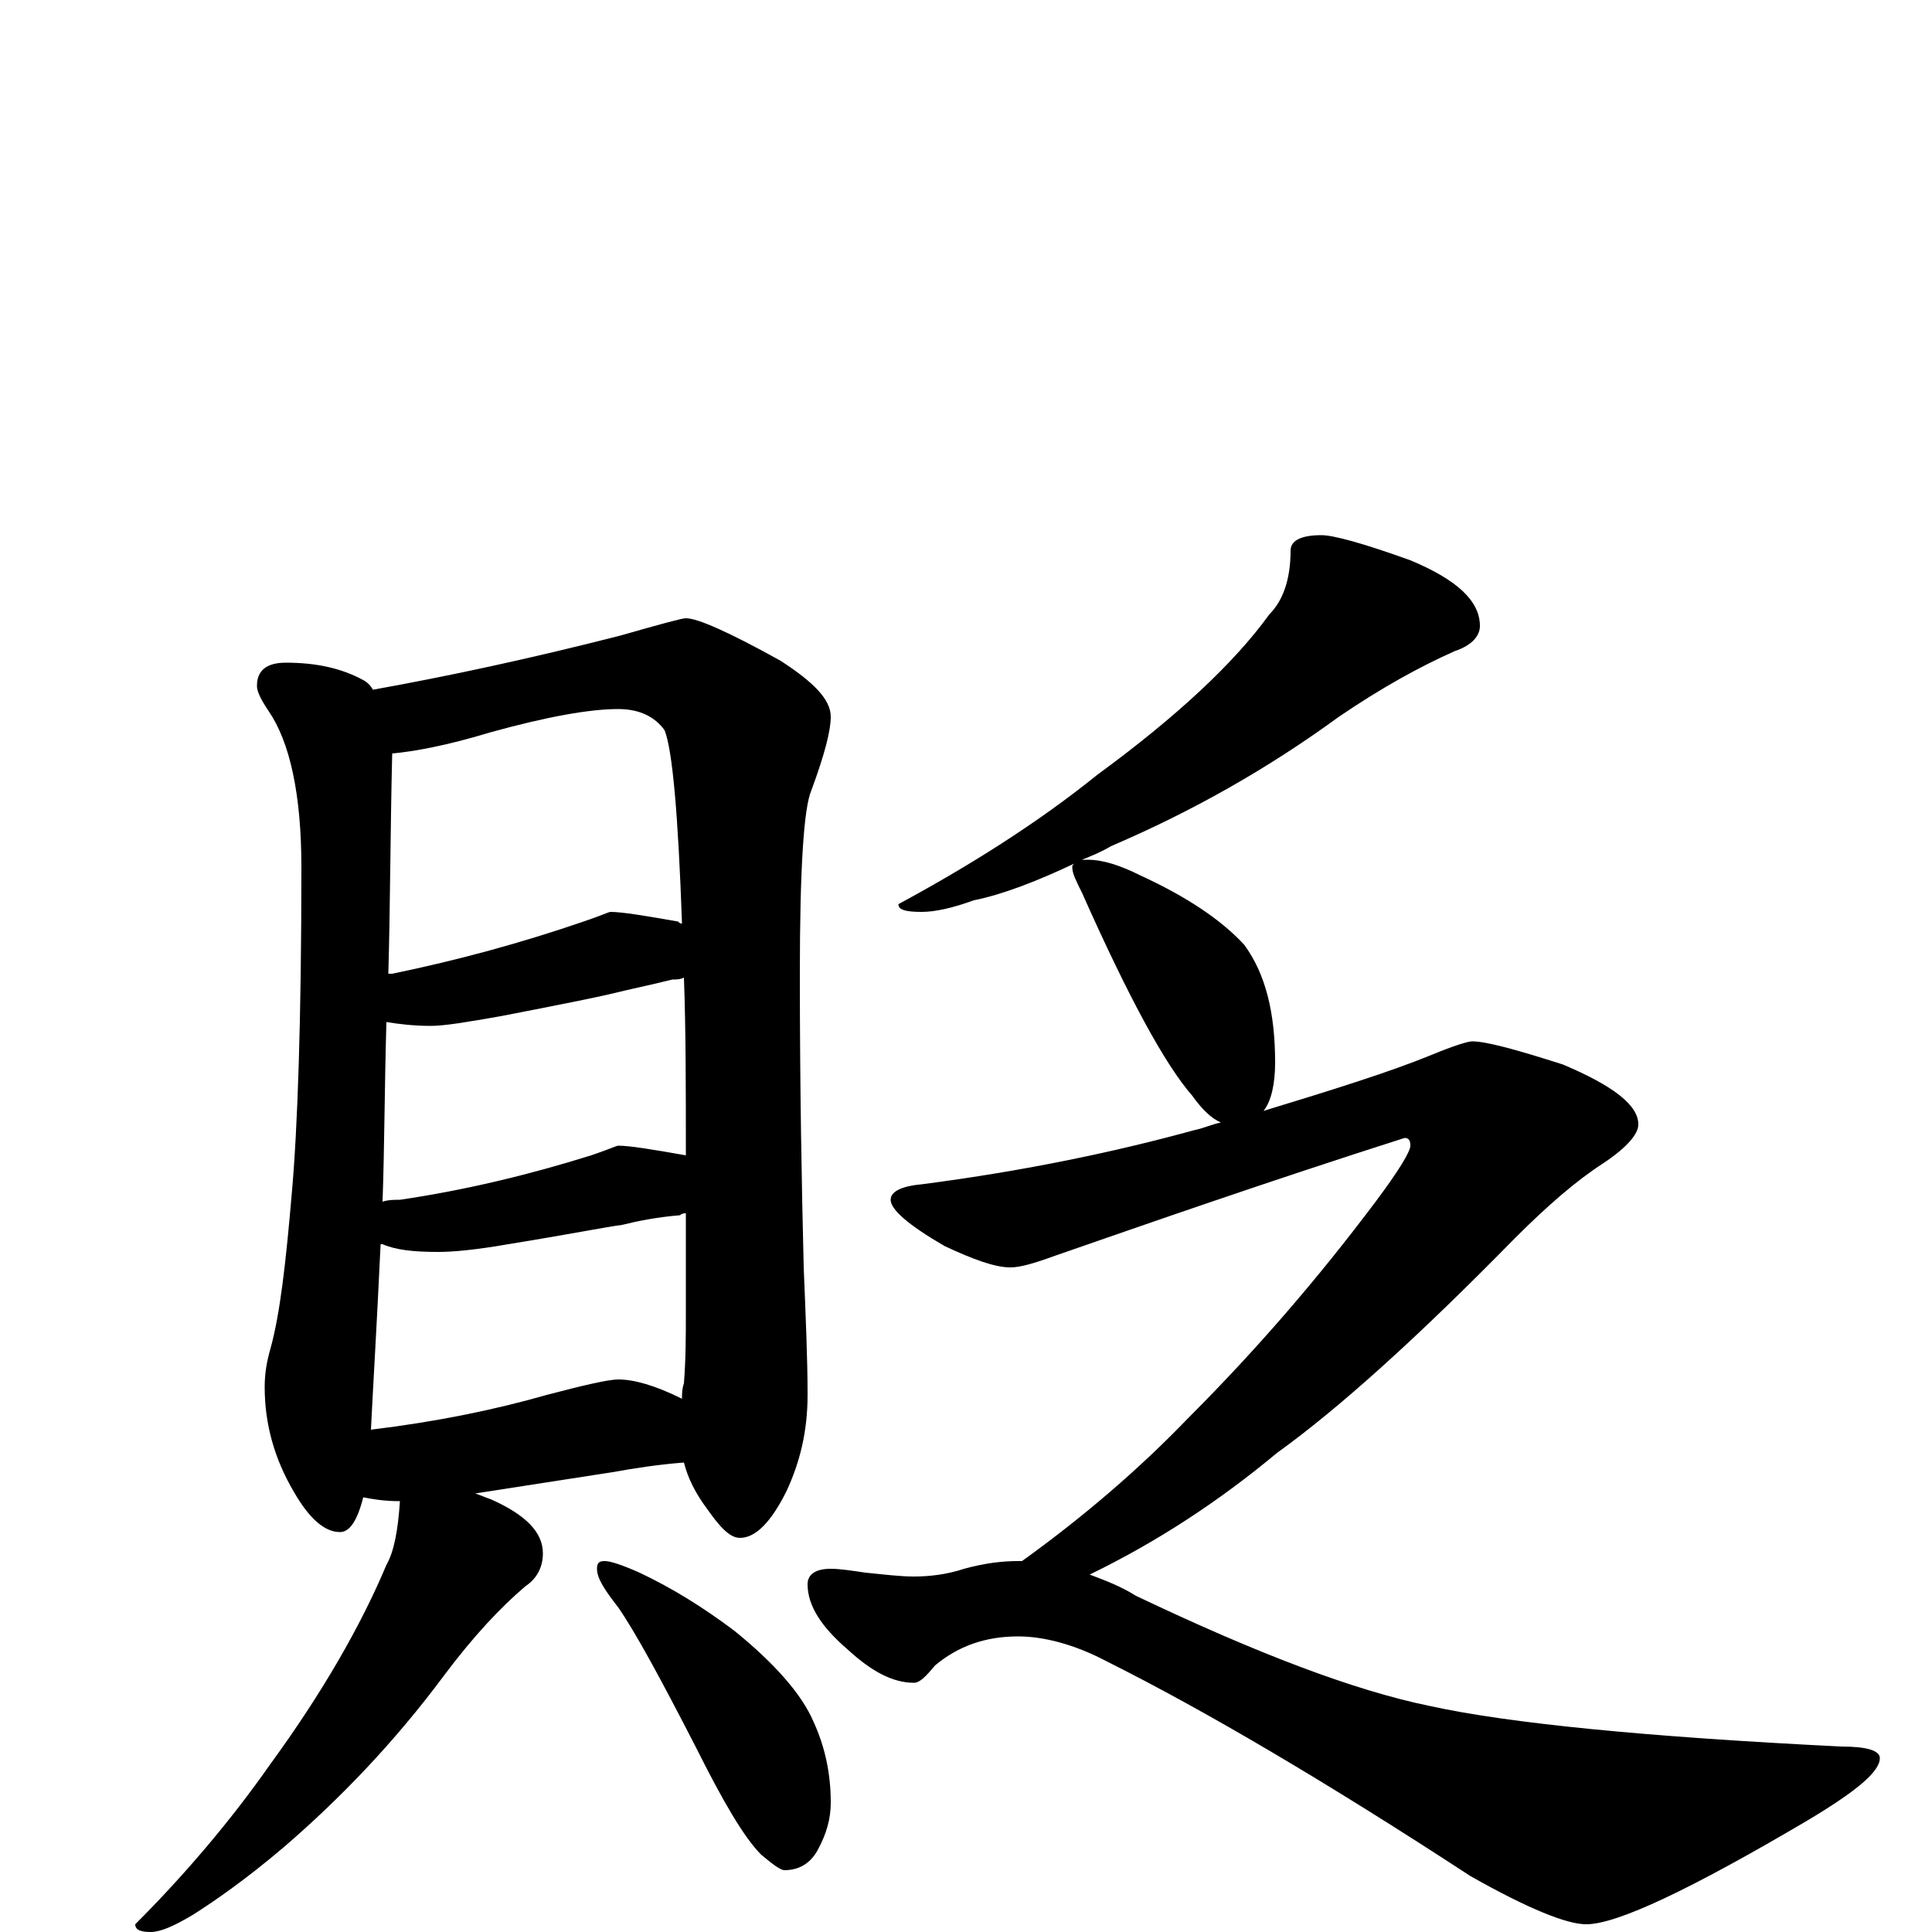 <?xml version="1.0" encoding="utf-8" ?>
<!DOCTYPE svg PUBLIC "-//W3C//DTD SVG 1.1//EN" "http://www.w3.org/Graphics/SVG/1.1/DTD/svg11.dtd">
<svg version="1.1" id="Layer_1" xmlns="http://www.w3.org/2000/svg" xmlns:xlink="http://www.w3.org/1999/xlink" x="0px" y="145px" width="1000px" height="1000px" viewBox="0 0 1000 1000" enable-background="new 0 0 1000 1000" xml:space="preserve">
<g id="Layer_1">
<path id="glyph" transform="matrix(1 0 0 -1 0 1000)" d="M148,657C164,657 177,654 188,648C190,647 192,645 193,643C232,650 274,659 321,671C342,677 353,680 355,680C361,680 377,673 404,658C421,647 430,638 430,629C430,622 427,610 420,591C416,582 414,550 414,496C414,435 415,385 416,344C417,319 418,297 418,278C418,259 414,243 407,228C399,212 391,204 383,204C378,204 373,209 366,219C360,227 356,235 354,243C341,242 328,240 317,238l-71,-11C249,226 251,225 254,224C272,216 281,207 281,196C281,189 278,183 272,179C259,168 245,153 230,133C204,98 176,69 147,44C127,27 111,16 100,9C90,3 83,0 78,0C73,0 70,1 70,4C95,29 119,57 140,87C167,124 187,159 200,190C204,197 206,208 207,223C199,223 193,224 188,225C185,213 181,207 176,207C168,207 160,214 152,228C142,245 137,263 137,282C137,289 138,295 140,302C145,320 148,347 151,382C154,415 156,472 156,551C156,589 150,616 139,632C135,638 133,642 133,645C133,653 138,657 148,657M192,260C225,264 255,270 283,278C302,283 315,286 320,286C328,286 339,283 353,276C353,279 353,281 354,284C355,297 355,309 355,321C355,339 355,356 355,372C354,372 353,372 352,371C340,370 330,368 322,366C314,365 294,361 263,356C246,353 234,352 227,352C214,352 205,353 198,356l-1,0C195,313 193,281 192,260M198,378C201,379 204,379 207,379C241,384 274,392 306,402C315,405 319,407 320,407C326,407 338,405 355,402C355,437 355,467 354,494C352,493 350,493 348,493C336,490 326,488 318,486C310,484 290,480 259,474C242,471 230,469 223,469C214,469 206,470 200,471C199,436 199,405 198,378M201,496C202,496 202,496 203,496C237,503 270,512 302,523C311,526 315,528 316,528C322,528 334,526 351,523C352,522 352,522 353,522C351,579 348,612 344,622C339,629 331,633 320,633C305,633 283,629 254,621C231,614 214,611 203,610C202,569 202,531 201,496M313,192C316,192 322,190 331,186C348,178 364,168 380,156C401,139 415,123 421,109C427,96 430,82 430,67C430,59 428,51 423,42C419,35 413,32 406,32C404,32 400,35 394,40C385,49 374,68 360,96C342,131 329,155 320,168C313,177 309,183 309,188C309,191 310,192 313,192M684,723C690,723 705,719 730,710C754,700 766,689 766,676C766,671 762,666 753,663C735,655 715,644 693,629C656,602 617,580 575,562C570,559 565,557 560,555C561,555 562,555 563,555C571,555 580,552 590,547C614,536 632,524 644,511C655,496 660,476 660,450C660,439 658,430 654,425C690,436 719,445 741,454C753,459 760,461 762,461C769,461 784,457 809,449C835,438 848,428 848,418C848,413 842,406 830,398C816,389 801,376 784,359C734,308 693,271 661,248C631,223 599,202 564,185C572,182 580,179 588,174C651,144 701,125 740,117C781,108 852,101 953,96C966,96 973,94 973,90C973,83 961,73 936,58C875,22 837,4 821,4C811,4 791,12 761,29C686,78 623,115 573,140C556,149 540,153 527,153C510,153 496,148 484,138C479,132 476,129 473,129C462,129 451,135 439,146C425,158 418,169 418,180C418,185 422,188 430,188C435,188 441,187 448,186C458,185 466,184 473,184C481,184 490,185 499,188C510,191 519,192 527,192C528,192 528,192 529,192C561,215 590,240 615,266C650,301 682,338 712,378C724,394 730,404 730,407C730,410 729,411 727,411C655,388 595,367 546,350C535,346 528,344 523,344C515,344 504,348 489,355C470,366 461,374 461,379C461,383 466,386 477,387C531,394 578,404 618,415C623,416 627,418 632,419C627,421 622,426 617,433C603,449 584,484 560,538C557,544 555,548 555,551C555,552 555,552 556,553C537,544 519,537 504,534C493,530 484,528 477,528C469,528 465,529 465,532C502,552 537,574 568,599C609,629 639,657 657,682C664,689 668,700 668,715C668,720 673,723 684,723z"/>
</g>
</svg>
